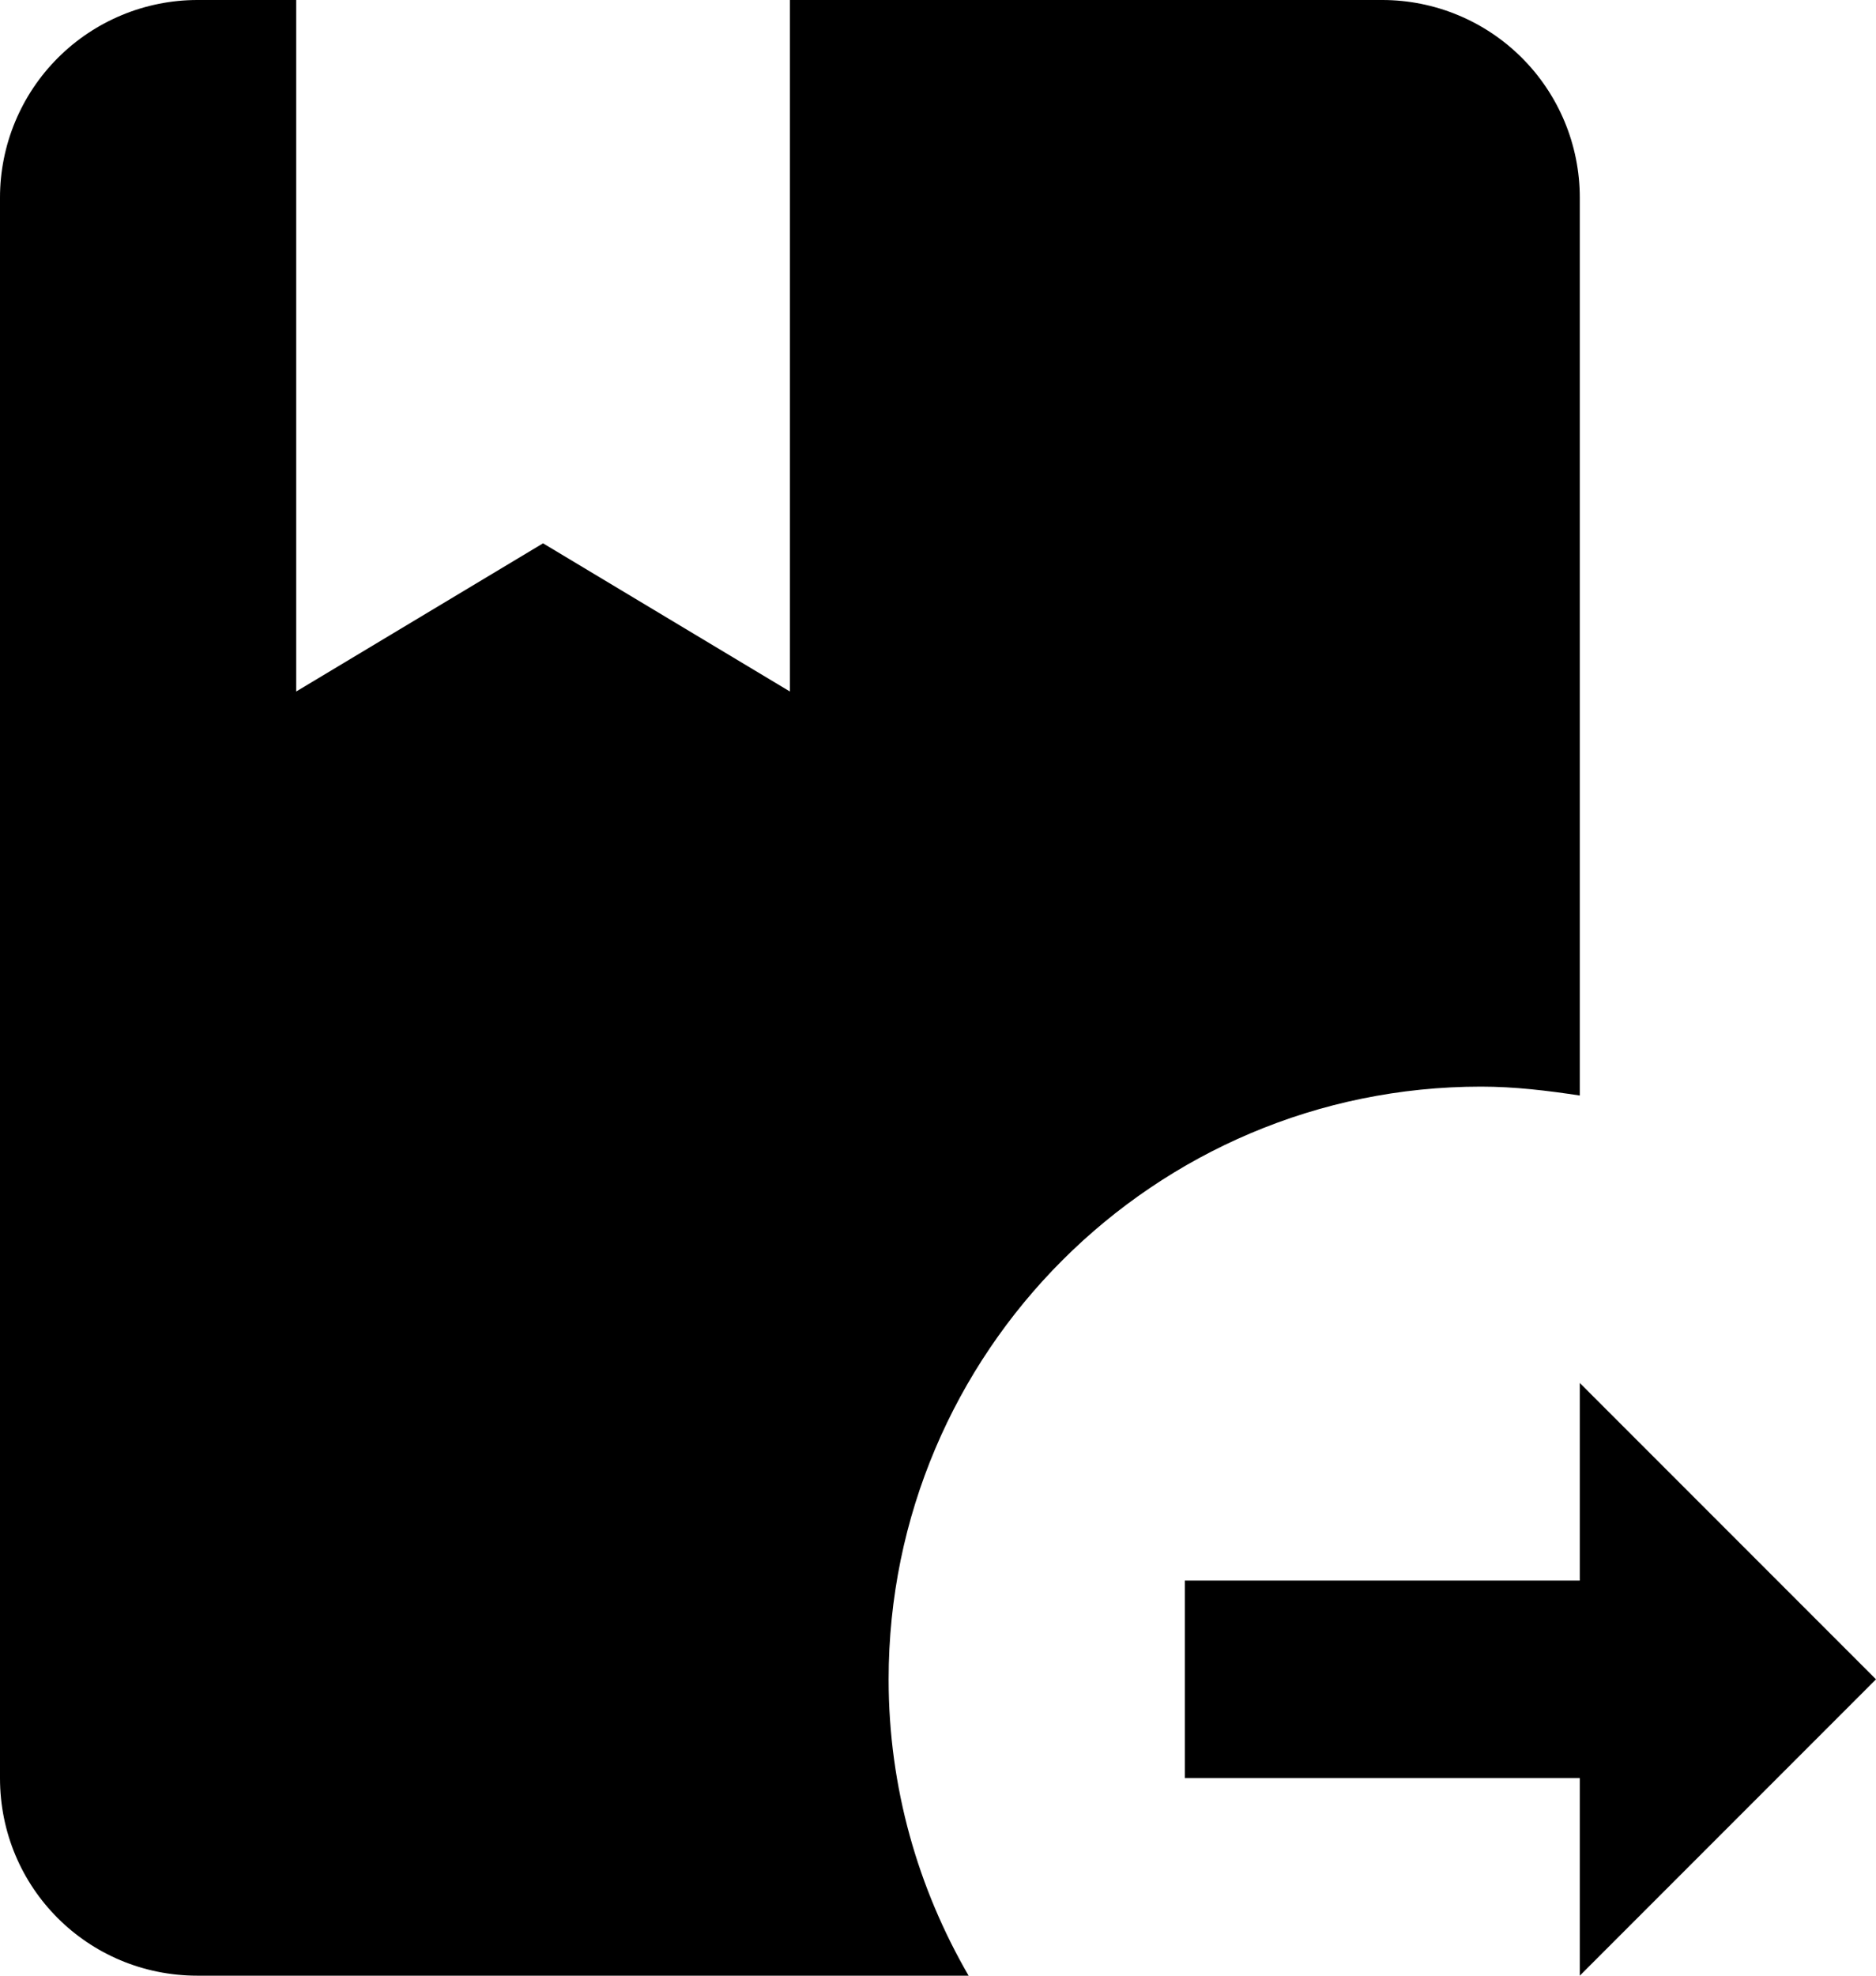 <svg width="19" height="20" viewBox="0 0 19 20" fill="none" xmlns="http://www.w3.org/2000/svg">
<path d="M9 17C9 18.1 9.3 19.12 9.81 20H2C0.89 20 0 19.11 0 18V2C0 1.47 0.211 0.961 0.586 0.586C0.961 0.211 1.47 0 2 0H3V7L5.5 5.5L8 7V0H14C14.53 0 15.039 0.211 15.414 0.586C15.789 0.961 16 1.47 16 2V11.09C15.67 11.04 15.34 11 15 11C11.69 11 9 13.69 9 17ZM19 17L16 14V16H12V18H16V20L19 17Z" fill="black"/>
</svg>

